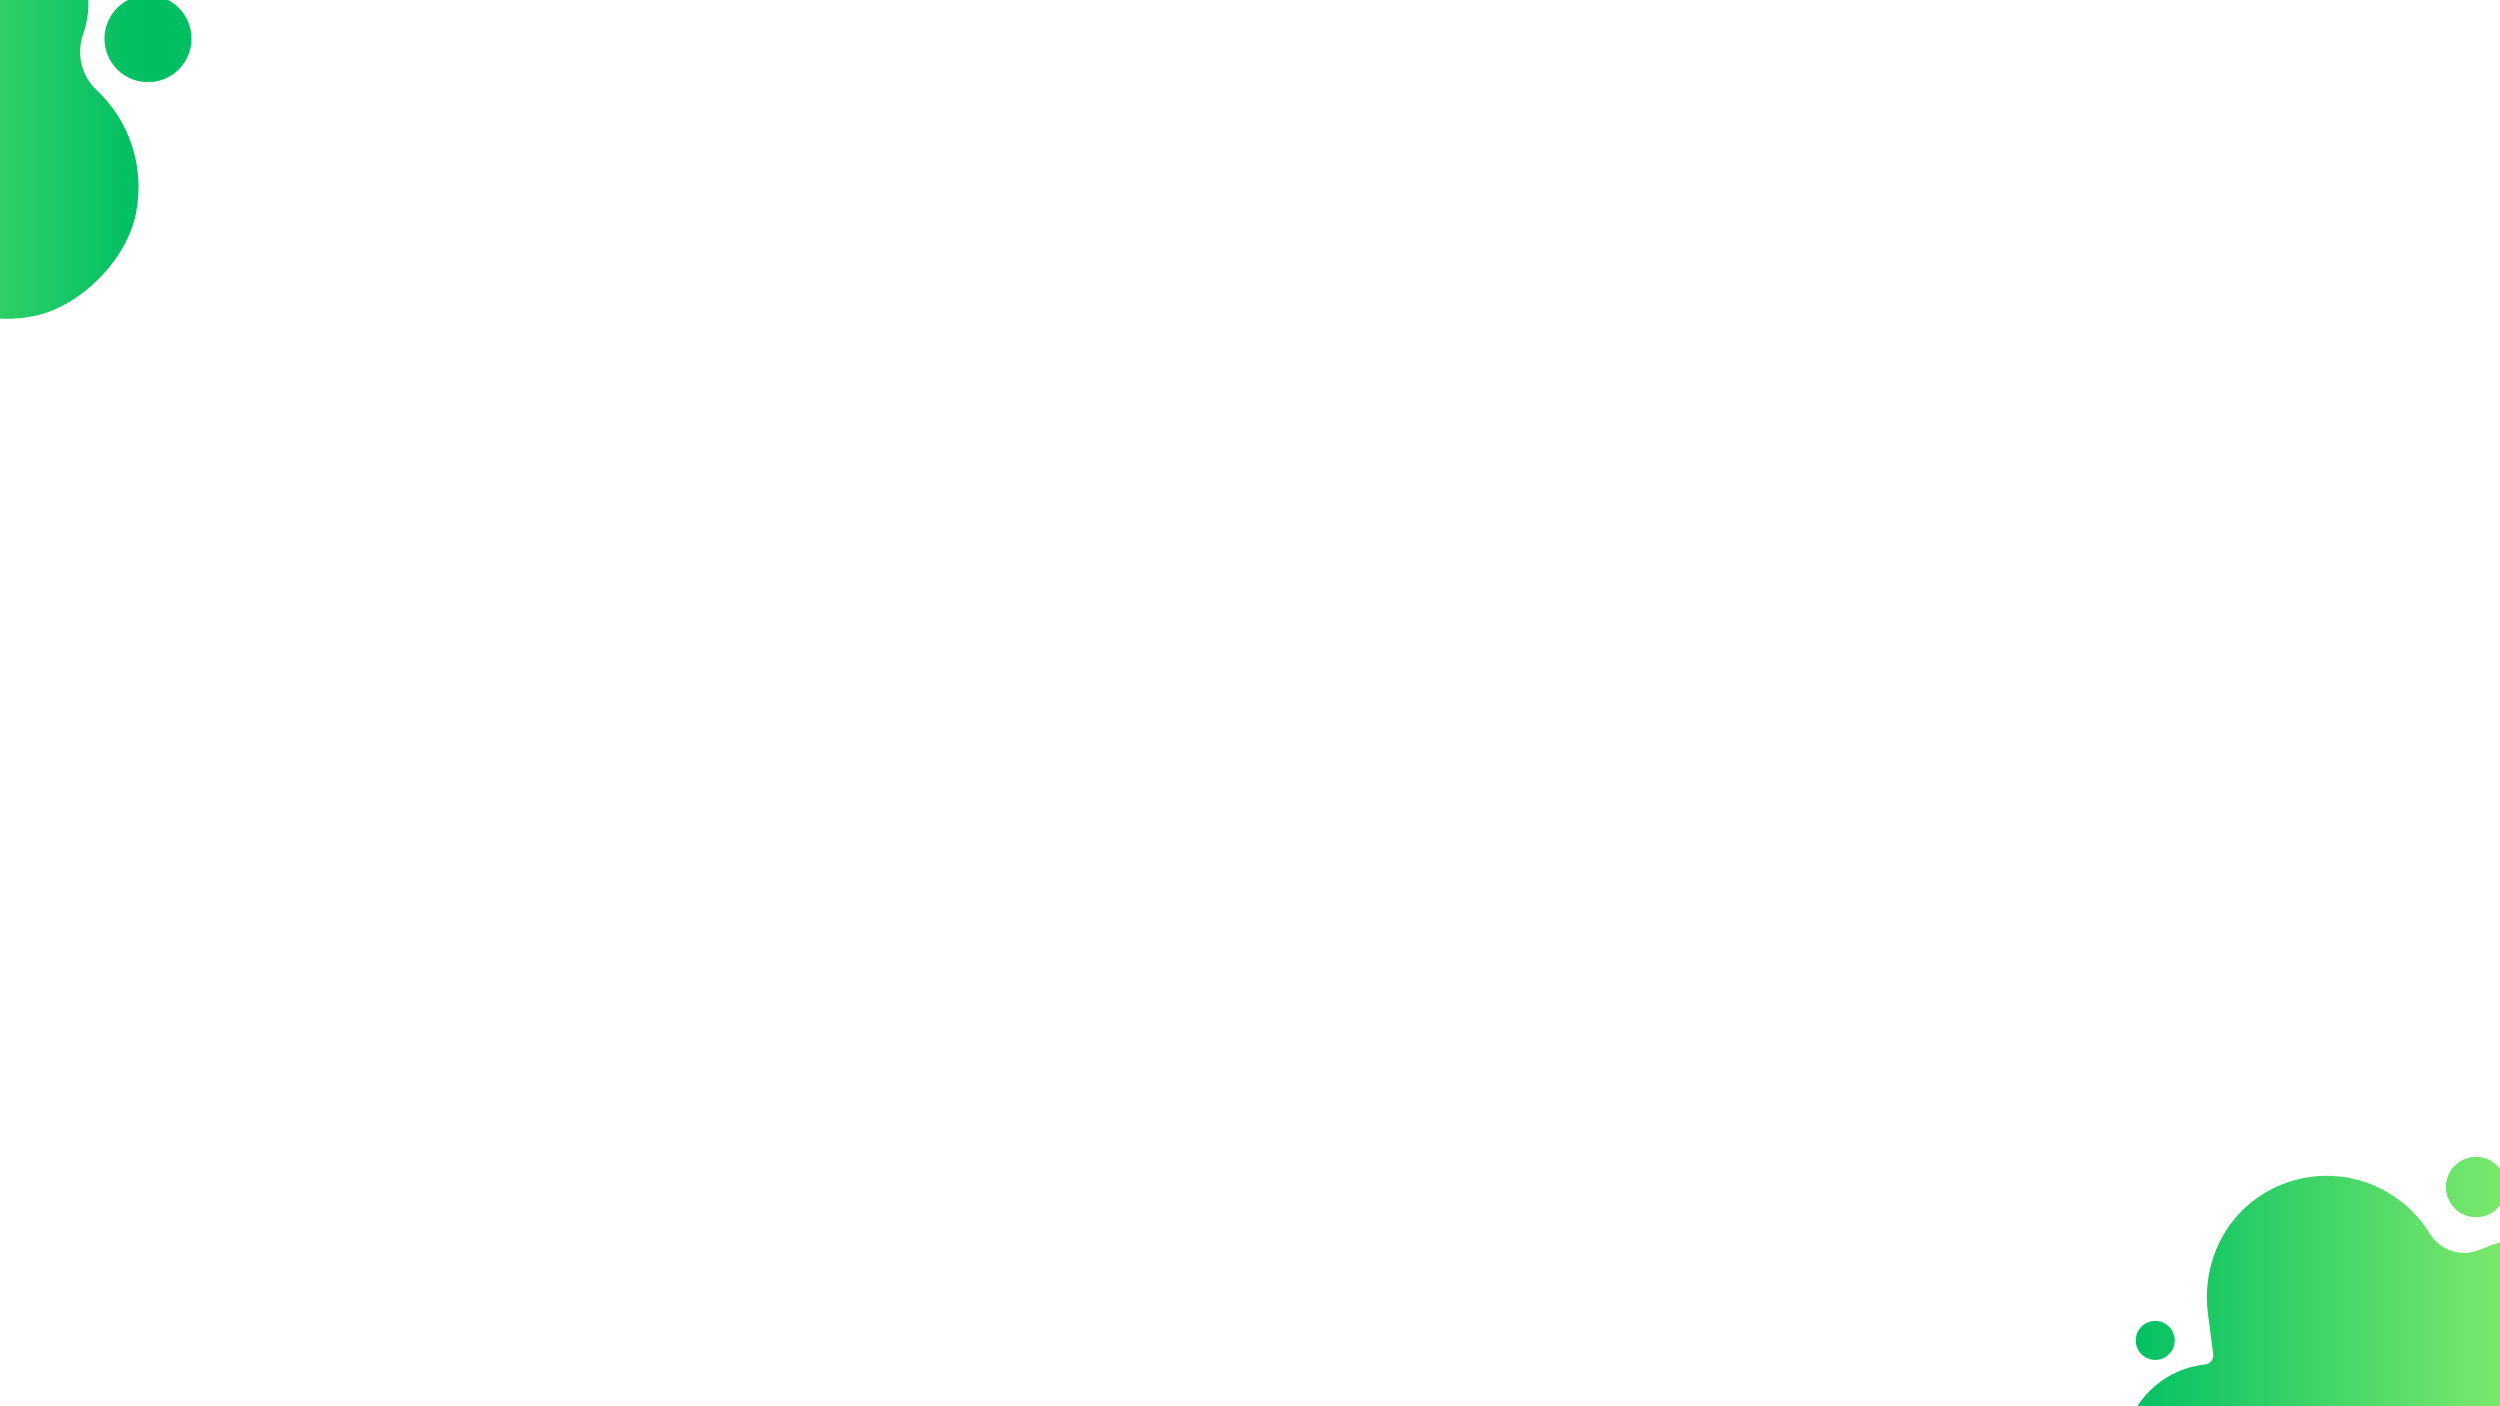 <svg xmlns="http://www.w3.org/2000/svg" xmlns:xlink="http://www.w3.org/1999/xlink" width="1920" zoomAndPan="magnify" viewBox="0 0 1440 810" height="1080" preserveAspectRatio="xMidYMid meet" version="1.0"><defs><clipPath id="ccec064b8f"><path d="M 1222.809 677 L 1440 677 L 1440 810 L 1222.809 810 Z M 1222.809 677 " clip-rule="nonzero"/></clipPath><clipPath id="d771bf707b"><path d="M 1470.066 711.738 C 1455.297 711.277 1441.297 714.203 1428.68 719.742 C 1418.062 724.359 1405.598 720.512 1399.598 710.508 C 1387.289 690.648 1365.285 677.258 1340.207 677.258 C 1323.898 677.258 1308.82 682.953 1296.973 692.344 C 1277.891 707.582 1268.66 732.059 1271.738 756.379 L 1274.816 780.086 C 1275.121 783.008 1273.121 785.625 1270.199 785.934 C 1243.582 788.703 1222.809 811.023 1222.809 838.422 C 1222.809 861.82 1238.195 881.832 1259.273 888.605 C 1261.43 889.223 1263.121 891.066 1263.582 893.223 C 1271.277 924.934 1299.742 948.332 1333.746 948.332 C 1359.594 948.332 1382.211 934.785 1394.984 914.312 C 1403.906 899.996 1421.141 893.223 1437.141 898.457 C 1446.371 901.535 1456.375 903.074 1466.684 903.074 C 1518.996 903.074 1561.465 861.051 1562.23 809.023 C 1563.309 756.996 1521.922 713.434 1470.066 711.738 Z M 1470.066 711.738 " clip-rule="nonzero"/></clipPath><linearGradient x1="0" gradientTransform="matrix(1.539, 0, 0, 1.539, 1222.809, 666.329)" y1="95.1" x2="141.158" gradientUnits="userSpaceOnUse" y2="95.1" id="ad06b3ccd5"><stop stop-opacity="1" stop-color="rgb(0%, 74.899%, 38.799%)" offset="0"/><stop stop-opacity="1" stop-color="rgb(0.188%, 74.962%, 38.814%)" offset="0.008"/><stop stop-opacity="1" stop-color="rgb(0.566%, 75.087%, 38.843%)" offset="0.016"/><stop stop-opacity="1" stop-color="rgb(0.945%, 75.212%, 38.872%)" offset="0.023"/><stop stop-opacity="1" stop-color="rgb(1.323%, 75.337%, 38.902%)" offset="0.031"/><stop stop-opacity="1" stop-color="rgb(1.701%, 75.464%, 38.931%)" offset="0.039"/><stop stop-opacity="1" stop-color="rgb(2.078%, 75.589%, 38.96%)" offset="0.047"/><stop stop-opacity="1" stop-color="rgb(2.457%, 75.714%, 38.991%)" offset="0.055"/><stop stop-opacity="1" stop-color="rgb(2.835%, 75.839%, 39.02%)" offset="0.062"/><stop stop-opacity="1" stop-color="rgb(3.214%, 75.964%, 39.049%)" offset="0.07"/><stop stop-opacity="1" stop-color="rgb(3.592%, 76.089%, 39.079%)" offset="0.078"/><stop stop-opacity="1" stop-color="rgb(3.969%, 76.216%, 39.108%)" offset="0.086"/><stop stop-opacity="1" stop-color="rgb(4.347%, 76.341%, 39.137%)" offset="0.094"/><stop stop-opacity="1" stop-color="rgb(4.726%, 76.466%, 39.168%)" offset="0.102"/><stop stop-opacity="1" stop-color="rgb(5.104%, 76.591%, 39.197%)" offset="0.109"/><stop stop-opacity="1" stop-color="rgb(5.482%, 76.717%, 39.226%)" offset="0.117"/><stop stop-opacity="1" stop-color="rgb(5.861%, 76.843%, 39.256%)" offset="0.125"/><stop stop-opacity="1" stop-color="rgb(6.238%, 76.968%, 39.285%)" offset="0.133"/><stop stop-opacity="1" stop-color="rgb(6.616%, 77.094%, 39.314%)" offset="0.141"/><stop stop-opacity="1" stop-color="rgb(6.995%, 77.219%, 39.343%)" offset="0.148"/><stop stop-opacity="1" stop-color="rgb(7.373%, 77.344%, 39.374%)" offset="0.156"/><stop stop-opacity="1" stop-color="rgb(7.751%, 77.469%, 39.403%)" offset="0.164"/><stop stop-opacity="1" stop-color="rgb(8.128%, 77.596%, 39.432%)" offset="0.172"/><stop stop-opacity="1" stop-color="rgb(8.507%, 77.721%, 39.462%)" offset="0.18"/><stop stop-opacity="1" stop-color="rgb(8.885%, 77.846%, 39.491%)" offset="0.188"/><stop stop-opacity="1" stop-color="rgb(9.264%, 77.971%, 39.52%)" offset="0.195"/><stop stop-opacity="1" stop-color="rgb(9.642%, 78.096%, 39.551%)" offset="0.203"/><stop stop-opacity="1" stop-color="rgb(10.02%, 78.221%, 39.58%)" offset="0.211"/><stop stop-opacity="1" stop-color="rgb(10.397%, 78.348%, 39.609%)" offset="0.219"/><stop stop-opacity="1" stop-color="rgb(10.776%, 78.473%, 39.639%)" offset="0.227"/><stop stop-opacity="1" stop-color="rgb(11.154%, 78.598%, 39.668%)" offset="0.234"/><stop stop-opacity="1" stop-color="rgb(11.533%, 78.723%, 39.697%)" offset="0.242"/><stop stop-opacity="1" stop-color="rgb(11.911%, 78.848%, 39.728%)" offset="0.25"/><stop stop-opacity="1" stop-color="rgb(12.288%, 78.973%, 39.757%)" offset="0.258"/><stop stop-opacity="1" stop-color="rgb(12.666%, 79.1%, 39.786%)" offset="0.266"/><stop stop-opacity="1" stop-color="rgb(13.045%, 79.225%, 39.815%)" offset="0.273"/><stop stop-opacity="1" stop-color="rgb(13.423%, 79.35%, 39.845%)" offset="0.281"/><stop stop-opacity="1" stop-color="rgb(13.802%, 79.475%, 39.874%)" offset="0.289"/><stop stop-opacity="1" stop-color="rgb(14.18%, 79.601%, 39.903%)" offset="0.297"/><stop stop-opacity="1" stop-color="rgb(14.557%, 79.726%, 39.934%)" offset="0.305"/><stop stop-opacity="1" stop-color="rgb(14.935%, 79.852%, 39.963%)" offset="0.312"/><stop stop-opacity="1" stop-color="rgb(15.314%, 79.977%, 39.992%)" offset="0.32"/><stop stop-opacity="1" stop-color="rgb(15.692%, 80.103%, 40.022%)" offset="0.328"/><stop stop-opacity="1" stop-color="rgb(16.071%, 80.228%, 40.051%)" offset="0.336"/><stop stop-opacity="1" stop-color="rgb(16.447%, 80.353%, 40.08%)" offset="0.344"/><stop stop-opacity="1" stop-color="rgb(16.826%, 80.478%, 40.111%)" offset="0.352"/><stop stop-opacity="1" stop-color="rgb(17.204%, 80.605%, 40.14%)" offset="0.359"/><stop stop-opacity="1" stop-color="rgb(17.583%, 80.73%, 40.169%)" offset="0.367"/><stop stop-opacity="1" stop-color="rgb(17.961%, 80.855%, 40.199%)" offset="0.375"/><stop stop-opacity="1" stop-color="rgb(18.34%, 80.98%, 40.228%)" offset="0.383"/><stop stop-opacity="1" stop-color="rgb(18.716%, 81.105%, 40.257%)" offset="0.391"/><stop stop-opacity="1" stop-color="rgb(19.095%, 81.23%, 40.288%)" offset="0.398"/><stop stop-opacity="1" stop-color="rgb(19.473%, 81.357%, 40.317%)" offset="0.406"/><stop stop-opacity="1" stop-color="rgb(19.852%, 81.482%, 40.346%)" offset="0.414"/><stop stop-opacity="1" stop-color="rgb(20.23%, 81.607%, 40.375%)" offset="0.422"/><stop stop-opacity="1" stop-color="rgb(20.607%, 81.732%, 40.405%)" offset="0.43"/><stop stop-opacity="1" stop-color="rgb(20.985%, 81.857%, 40.434%)" offset="0.438"/><stop stop-opacity="1" stop-color="rgb(21.364%, 81.982%, 40.463%)" offset="0.445"/><stop stop-opacity="1" stop-color="rgb(21.742%, 82.109%, 40.494%)" offset="0.453"/><stop stop-opacity="1" stop-color="rgb(22.121%, 82.234%, 40.523%)" offset="0.461"/><stop stop-opacity="1" stop-color="rgb(22.499%, 82.359%, 40.552%)" offset="0.469"/><stop stop-opacity="1" stop-color="rgb(22.876%, 82.484%, 40.582%)" offset="0.477"/><stop stop-opacity="1" stop-color="rgb(23.254%, 82.61%, 40.611%)" offset="0.484"/><stop stop-opacity="1" stop-color="rgb(23.633%, 82.735%, 40.64%)" offset="0.492"/><stop stop-opacity="1" stop-color="rgb(24.011%, 82.861%, 40.671%)" offset="0.5"/><stop stop-opacity="1" stop-color="rgb(24.39%, 82.986%, 40.7%)" offset="0.508"/><stop stop-opacity="1" stop-color="rgb(24.767%, 83.112%, 40.729%)" offset="0.516"/><stop stop-opacity="1" stop-color="rgb(25.145%, 83.237%, 40.759%)" offset="0.523"/><stop stop-opacity="1" stop-color="rgb(25.523%, 83.362%, 40.788%)" offset="0.531"/><stop stop-opacity="1" stop-color="rgb(25.902%, 83.487%, 40.817%)" offset="0.539"/><stop stop-opacity="1" stop-color="rgb(26.28%, 83.614%, 40.846%)" offset="0.547"/><stop stop-opacity="1" stop-color="rgb(26.659%, 83.739%, 40.877%)" offset="0.555"/><stop stop-opacity="1" stop-color="rgb(27.036%, 83.864%, 40.906%)" offset="0.562"/><stop stop-opacity="1" stop-color="rgb(27.414%, 83.989%, 40.935%)" offset="0.57"/><stop stop-opacity="1" stop-color="rgb(27.792%, 84.114%, 40.965%)" offset="0.578"/><stop stop-opacity="1" stop-color="rgb(28.171%, 84.239%, 40.994%)" offset="0.586"/><stop stop-opacity="1" stop-color="rgb(28.549%, 84.366%, 41.023%)" offset="0.594"/><stop stop-opacity="1" stop-color="rgb(28.926%, 84.491%, 41.054%)" offset="0.602"/><stop stop-opacity="1" stop-color="rgb(29.305%, 84.616%, 41.083%)" offset="0.609"/><stop stop-opacity="1" stop-color="rgb(29.683%, 84.741%, 41.112%)" offset="0.617"/><stop stop-opacity="1" stop-color="rgb(30.061%, 84.866%, 41.142%)" offset="0.625"/><stop stop-opacity="1" stop-color="rgb(30.44%, 84.991%, 41.171%)" offset="0.633"/><stop stop-opacity="1" stop-color="rgb(30.817%, 85.118%, 41.2%)" offset="0.641"/><stop stop-opacity="1" stop-color="rgb(31.195%, 85.243%, 41.231%)" offset="0.648"/><stop stop-opacity="1" stop-color="rgb(31.573%, 85.368%, 41.26%)" offset="0.656"/><stop stop-opacity="1" stop-color="rgb(31.952%, 85.493%, 41.289%)" offset="0.664"/><stop stop-opacity="1" stop-color="rgb(32.33%, 85.619%, 41.319%)" offset="0.672"/><stop stop-opacity="1" stop-color="rgb(32.709%, 85.745%, 41.348%)" offset="0.68"/><stop stop-opacity="1" stop-color="rgb(33.086%, 85.87%, 41.377%)" offset="0.688"/><stop stop-opacity="1" stop-color="rgb(33.464%, 85.995%, 41.406%)" offset="0.695"/><stop stop-opacity="1" stop-color="rgb(33.842%, 86.121%, 41.437%)" offset="0.703"/><stop stop-opacity="1" stop-color="rgb(34.221%, 86.246%, 41.466%)" offset="0.711"/><stop stop-opacity="1" stop-color="rgb(34.599%, 86.371%, 41.495%)" offset="0.719"/><stop stop-opacity="1" stop-color="rgb(34.976%, 86.497%, 41.525%)" offset="0.727"/><stop stop-opacity="1" stop-color="rgb(35.355%, 86.623%, 41.554%)" offset="0.734"/><stop stop-opacity="1" stop-color="rgb(35.733%, 86.748%, 41.583%)" offset="0.742"/><stop stop-opacity="1" stop-color="rgb(36.111%, 86.873%, 41.614%)" offset="0.75"/><stop stop-opacity="1" stop-color="rgb(36.49%, 86.998%, 41.643%)" offset="0.758"/><stop stop-opacity="1" stop-color="rgb(36.868%, 87.123%, 41.672%)" offset="0.766"/><stop stop-opacity="1" stop-color="rgb(37.245%, 87.25%, 41.702%)" offset="0.773"/><stop stop-opacity="1" stop-color="rgb(37.624%, 87.375%, 41.731%)" offset="0.781"/><stop stop-opacity="1" stop-color="rgb(38.002%, 87.5%, 41.76%)" offset="0.789"/><stop stop-opacity="1" stop-color="rgb(38.38%, 87.625%, 41.791%)" offset="0.797"/><stop stop-opacity="1" stop-color="rgb(38.759%, 87.75%, 41.82%)" offset="0.805"/><stop stop-opacity="1" stop-color="rgb(39.136%, 87.875%, 41.849%)" offset="0.812"/><stop stop-opacity="1" stop-color="rgb(39.514%, 88.002%, 41.879%)" offset="0.82"/><stop stop-opacity="1" stop-color="rgb(39.893%, 88.127%, 41.908%)" offset="0.828"/><stop stop-opacity="1" stop-color="rgb(40.271%, 88.252%, 41.937%)" offset="0.836"/><stop stop-opacity="1" stop-color="rgb(40.649%, 88.377%, 41.966%)" offset="0.844"/><stop stop-opacity="1" stop-color="rgb(41.028%, 88.503%, 41.997%)" offset="0.852"/><stop stop-opacity="1" stop-color="rgb(41.405%, 88.628%, 42.026%)" offset="0.859"/><stop stop-opacity="1" stop-color="rgb(41.783%, 88.754%, 42.055%)" offset="0.867"/><stop stop-opacity="1" stop-color="rgb(42.162%, 88.879%, 42.085%)" offset="0.875"/><stop stop-opacity="1" stop-color="rgb(42.54%, 89.005%, 42.114%)" offset="0.883"/><stop stop-opacity="1" stop-color="rgb(42.918%, 89.13%, 42.143%)" offset="0.891"/><stop stop-opacity="1" stop-color="rgb(43.295%, 89.255%, 42.174%)" offset="0.898"/><stop stop-opacity="1" stop-color="rgb(43.674%, 89.38%, 42.203%)" offset="0.906"/><stop stop-opacity="1" stop-color="rgb(44.052%, 89.507%, 42.232%)" offset="0.914"/><stop stop-opacity="1" stop-color="rgb(44.431%, 89.632%, 42.262%)" offset="0.922"/><stop stop-opacity="1" stop-color="rgb(44.809%, 89.757%, 42.291%)" offset="0.93"/><stop stop-opacity="1" stop-color="rgb(45.187%, 89.882%, 42.32%)" offset="0.938"/><stop stop-opacity="1" stop-color="rgb(45.564%, 90.007%, 42.351%)" offset="0.945"/><stop stop-opacity="1" stop-color="rgb(45.943%, 90.132%, 42.38%)" offset="0.953"/><stop stop-opacity="1" stop-color="rgb(46.321%, 90.259%, 42.409%)" offset="0.961"/><stop stop-opacity="1" stop-color="rgb(46.7%, 90.384%, 42.438%)" offset="0.969"/><stop stop-opacity="1" stop-color="rgb(47.078%, 90.509%, 42.468%)" offset="0.977"/><stop stop-opacity="1" stop-color="rgb(47.455%, 90.634%, 42.497%)" offset="0.984"/><stop stop-opacity="1" stop-color="rgb(47.833%, 90.759%, 42.526%)" offset="0.992"/><stop stop-opacity="1" stop-color="rgb(48.212%, 90.884%, 42.557%)" offset="1"/></linearGradient><clipPath id="8be3cf9be9"><path d="M 1408 666.176 L 1440 666.176 L 1440 702 L 1408 702 Z M 1408 666.176 " clip-rule="nonzero"/></clipPath><clipPath id="2c6671e0ed"><path d="M 1443.602 683.723 C 1443.602 684.293 1443.574 684.863 1443.52 685.43 C 1443.465 685.996 1443.379 686.559 1443.27 687.117 C 1443.16 687.676 1443.02 688.227 1442.855 688.773 C 1442.691 689.316 1442.496 689.855 1442.281 690.379 C 1442.062 690.906 1441.82 691.422 1441.551 691.922 C 1441.281 692.426 1440.988 692.914 1440.672 693.387 C 1440.355 693.859 1440.02 694.316 1439.656 694.758 C 1439.297 695.199 1438.914 695.621 1438.512 696.023 C 1438.109 696.426 1437.688 696.809 1437.246 697.168 C 1436.809 697.531 1436.352 697.871 1435.875 698.188 C 1435.402 698.504 1434.914 698.797 1434.414 699.062 C 1433.91 699.332 1433.398 699.574 1432.871 699.793 C 1432.344 700.012 1431.809 700.203 1431.266 700.367 C 1430.719 700.535 1430.168 700.672 1429.609 700.785 C 1429.051 700.895 1428.488 700.977 1427.922 701.035 C 1427.355 701.09 1426.785 701.117 1426.219 701.117 C 1425.648 701.117 1425.078 701.09 1424.512 701.035 C 1423.945 700.977 1423.383 700.895 1422.824 700.785 C 1422.266 700.672 1421.715 700.535 1421.168 700.367 C 1420.625 700.203 1420.09 700.012 1419.562 699.793 C 1419.039 699.574 1418.523 699.332 1418.02 699.062 C 1417.52 698.797 1417.031 698.504 1416.559 698.188 C 1416.082 697.871 1415.629 697.531 1415.188 697.168 C 1414.746 696.809 1414.324 696.426 1413.922 696.023 C 1413.52 695.621 1413.137 695.199 1412.777 694.758 C 1412.414 694.316 1412.078 693.859 1411.762 693.387 C 1411.445 692.914 1411.152 692.426 1410.883 691.922 C 1410.613 691.422 1410.371 690.906 1410.152 690.379 C 1409.938 689.855 1409.746 689.316 1409.578 688.773 C 1409.414 688.227 1409.277 687.676 1409.164 687.117 C 1409.055 686.559 1408.969 685.996 1408.914 685.43 C 1408.859 684.863 1408.832 684.293 1408.832 683.723 C 1408.832 683.152 1408.859 682.586 1408.914 682.02 C 1408.969 681.453 1409.055 680.891 1409.164 680.328 C 1409.277 679.77 1409.414 679.219 1409.578 678.676 C 1409.746 678.129 1409.938 677.594 1410.152 677.066 C 1410.371 676.539 1410.613 676.027 1410.883 675.523 C 1411.152 675.023 1411.445 674.535 1411.762 674.059 C 1412.078 673.586 1412.414 673.129 1412.777 672.688 C 1413.137 672.25 1413.52 671.828 1413.922 671.426 C 1414.324 671.02 1414.746 670.641 1415.188 670.277 C 1415.629 669.918 1416.082 669.578 1416.559 669.262 C 1417.031 668.945 1417.52 668.652 1418.02 668.383 C 1418.523 668.113 1419.039 667.871 1419.562 667.652 C 1420.09 667.434 1420.625 667.242 1421.168 667.078 C 1421.715 666.914 1422.266 666.773 1422.824 666.664 C 1423.383 666.551 1423.945 666.469 1424.512 666.414 C 1425.078 666.355 1425.648 666.328 1426.219 666.328 C 1426.785 666.328 1427.355 666.355 1427.922 666.414 C 1428.488 666.469 1429.051 666.551 1429.609 666.664 C 1430.168 666.773 1430.719 666.914 1431.266 667.078 C 1431.809 667.242 1432.344 667.434 1432.871 667.652 C 1433.398 667.871 1433.91 668.113 1434.414 668.383 C 1434.914 668.652 1435.402 668.945 1435.875 669.262 C 1436.352 669.578 1436.809 669.918 1437.246 670.277 C 1437.688 670.641 1438.109 671.02 1438.512 671.426 C 1438.914 671.828 1439.297 672.25 1439.656 672.688 C 1440.02 673.129 1440.355 673.586 1440.672 674.059 C 1440.988 674.535 1441.281 675.023 1441.551 675.523 C 1441.82 676.027 1442.062 676.539 1442.281 677.066 C 1442.496 677.594 1442.691 678.129 1442.855 678.676 C 1443.02 679.219 1443.16 679.77 1443.27 680.328 C 1443.379 680.891 1443.465 681.453 1443.52 682.02 C 1443.574 682.586 1443.602 683.152 1443.602 683.723 Z M 1443.602 683.723 " clip-rule="nonzero"/></clipPath><linearGradient x1="120.9" gradientTransform="matrix(1.539, 0, 0, 1.539, 1222.809, 666.329)" y1="95.1" x2="141.158" gradientUnits="userSpaceOnUse" y2="95.1" id="ea36cd61a7"><stop stop-opacity="1" stop-color="rgb(41.455%, 88.644%, 42.03%)" offset="0"/><stop stop-opacity="1" stop-color="rgb(41.563%, 88.68%, 42.038%)" offset="0.031"/><stop stop-opacity="1" stop-color="rgb(41.78%, 88.753%, 42.055%)" offset="0.062"/><stop stop-opacity="1" stop-color="rgb(41.997%, 88.824%, 42.072%)" offset="0.094"/><stop stop-opacity="1" stop-color="rgb(42.215%, 88.896%, 42.088%)" offset="0.125"/><stop stop-opacity="1" stop-color="rgb(42.432%, 88.968%, 42.105%)" offset="0.156"/><stop stop-opacity="1" stop-color="rgb(42.648%, 89.04%, 42.122%)" offset="0.188"/><stop stop-opacity="1" stop-color="rgb(42.865%, 89.111%, 42.14%)" offset="0.219"/><stop stop-opacity="1" stop-color="rgb(43.083%, 89.185%, 42.157%)" offset="0.25"/><stop stop-opacity="1" stop-color="rgb(43.3%, 89.256%, 42.174%)" offset="0.281"/><stop stop-opacity="1" stop-color="rgb(43.517%, 89.328%, 42.191%)" offset="0.312"/><stop stop-opacity="1" stop-color="rgb(43.733%, 89.4%, 42.207%)" offset="0.344"/><stop stop-opacity="1" stop-color="rgb(43.951%, 89.471%, 42.224%)" offset="0.375"/><stop stop-opacity="1" stop-color="rgb(44.168%, 89.543%, 42.241%)" offset="0.406"/><stop stop-opacity="1" stop-color="rgb(44.385%, 89.616%, 42.258%)" offset="0.438"/><stop stop-opacity="1" stop-color="rgb(44.601%, 89.688%, 42.274%)" offset="0.469"/><stop stop-opacity="1" stop-color="rgb(44.82%, 89.76%, 42.291%)" offset="0.5"/><stop stop-opacity="1" stop-color="rgb(45.036%, 89.832%, 42.308%)" offset="0.531"/><stop stop-opacity="1" stop-color="rgb(45.253%, 89.903%, 42.326%)" offset="0.562"/><stop stop-opacity="1" stop-color="rgb(45.47%, 89.975%, 42.343%)" offset="0.594"/><stop stop-opacity="1" stop-color="rgb(45.688%, 90.048%, 42.36%)" offset="0.625"/><stop stop-opacity="1" stop-color="rgb(45.905%, 90.12%, 42.377%)" offset="0.656"/><stop stop-opacity="1" stop-color="rgb(46.121%, 90.192%, 42.393%)" offset="0.688"/><stop stop-opacity="1" stop-color="rgb(46.338%, 90.263%, 42.41%)" offset="0.719"/><stop stop-opacity="1" stop-color="rgb(46.556%, 90.335%, 42.427%)" offset="0.75"/><stop stop-opacity="1" stop-color="rgb(46.773%, 90.407%, 42.444%)" offset="0.781"/><stop stop-opacity="1" stop-color="rgb(46.989%, 90.48%, 42.461%)" offset="0.812"/><stop stop-opacity="1" stop-color="rgb(47.208%, 90.552%, 42.477%)" offset="0.844"/><stop stop-opacity="1" stop-color="rgb(47.424%, 90.623%, 42.494%)" offset="0.875"/><stop stop-opacity="1" stop-color="rgb(47.641%, 90.695%, 42.511%)" offset="0.906"/><stop stop-opacity="1" stop-color="rgb(47.858%, 90.767%, 42.529%)" offset="0.938"/><stop stop-opacity="1" stop-color="rgb(48.076%, 90.839%, 42.546%)" offset="0.969"/><stop stop-opacity="1" stop-color="rgb(48.293%, 90.912%, 42.563%)" offset="1"/></linearGradient><clipPath id="3e84ab312c"><path d="M 1230 760 L 1253 760 L 1253 784 L 1230 784 Z M 1230 760 " clip-rule="nonzero"/></clipPath><clipPath id="00f98ac1ed"><path d="M 1252.66 772.078 C 1252.66 772.816 1252.586 773.547 1252.441 774.273 C 1252.301 774.996 1252.086 775.699 1251.805 776.379 C 1251.523 777.062 1251.176 777.711 1250.766 778.324 C 1250.355 778.938 1249.891 779.504 1249.367 780.023 C 1248.848 780.547 1248.281 781.012 1247.668 781.422 C 1247.055 781.832 1246.406 782.18 1245.727 782.461 C 1245.043 782.742 1244.34 782.957 1243.617 783.102 C 1242.895 783.246 1242.164 783.316 1241.426 783.316 C 1240.688 783.316 1239.957 783.246 1239.234 783.102 C 1238.512 782.957 1237.809 782.742 1237.129 782.461 C 1236.445 782.18 1235.801 781.832 1235.188 781.422 C 1234.574 781.012 1234.008 780.547 1233.484 780.023 C 1232.965 779.504 1232.496 778.938 1232.086 778.324 C 1231.68 777.711 1231.332 777.062 1231.051 776.379 C 1230.766 775.699 1230.555 774.996 1230.41 774.273 C 1230.266 773.547 1230.195 772.816 1230.195 772.078 C 1230.195 771.344 1230.266 770.609 1230.41 769.887 C 1230.555 769.164 1230.766 768.461 1231.051 767.781 C 1231.332 767.098 1231.68 766.449 1232.086 765.836 C 1232.496 765.223 1232.965 764.656 1233.484 764.133 C 1234.008 763.613 1234.574 763.145 1235.188 762.738 C 1235.801 762.328 1236.445 761.98 1237.129 761.699 C 1237.809 761.414 1238.512 761.203 1239.234 761.059 C 1239.957 760.914 1240.688 760.844 1241.426 760.844 C 1242.164 760.844 1242.895 760.914 1243.617 761.059 C 1244.34 761.203 1245.043 761.414 1245.727 761.699 C 1246.406 761.98 1247.055 762.328 1247.668 762.738 C 1248.281 763.145 1248.848 763.613 1249.367 764.133 C 1249.891 764.656 1250.355 765.223 1250.766 765.836 C 1251.176 766.449 1251.523 767.098 1251.805 767.781 C 1252.086 768.461 1252.301 769.164 1252.441 769.887 C 1252.586 770.609 1252.66 771.344 1252.66 772.078 Z M 1252.66 772.078 " clip-rule="nonzero"/></clipPath><linearGradient x1="4.8" gradientTransform="matrix(1.539, 0, 0, 1.539, 1222.809, 666.329)" y1="95.1" x2="19.4" gradientUnits="userSpaceOnUse" y2="95.1" id="350d2615c3"><stop stop-opacity="1" stop-color="rgb(1.645%, 75.446%, 38.928%)" offset="0"/><stop stop-opacity="1" stop-color="rgb(1.801%, 75.497%, 38.94%)" offset="0.062"/><stop stop-opacity="1" stop-color="rgb(2.113%, 75.601%, 38.965%)" offset="0.125"/><stop stop-opacity="1" stop-color="rgb(2.426%, 75.705%, 38.988%)" offset="0.188"/><stop stop-opacity="1" stop-color="rgb(2.739%, 75.809%, 39.012%)" offset="0.25"/><stop stop-opacity="1" stop-color="rgb(3.052%, 75.912%, 39.037%)" offset="0.312"/><stop stop-opacity="1" stop-color="rgb(3.365%, 76.016%, 39.061%)" offset="0.375"/><stop stop-opacity="1" stop-color="rgb(3.679%, 76.12%, 39.085%)" offset="0.438"/><stop stop-opacity="1" stop-color="rgb(3.992%, 76.224%, 39.11%)" offset="0.5"/><stop stop-opacity="1" stop-color="rgb(4.305%, 76.328%, 39.134%)" offset="0.562"/><stop stop-opacity="1" stop-color="rgb(4.617%, 76.431%, 39.159%)" offset="0.625"/><stop stop-opacity="1" stop-color="rgb(4.93%, 76.535%, 39.183%)" offset="0.688"/><stop stop-opacity="1" stop-color="rgb(5.243%, 76.637%, 39.207%)" offset="0.75"/><stop stop-opacity="1" stop-color="rgb(5.556%, 76.741%, 39.232%)" offset="0.812"/><stop stop-opacity="1" stop-color="rgb(5.869%, 76.845%, 39.256%)" offset="0.875"/><stop stop-opacity="1" stop-color="rgb(6.181%, 76.949%, 39.281%)" offset="0.938"/><stop stop-opacity="1" stop-color="rgb(6.494%, 77.052%, 39.305%)" offset="1"/></linearGradient><clipPath id="9a51686156"><path d="M 0 0 L 80 0 L 80 184 L 0 184 Z M 0 0 " clip-rule="nonzero"/></clipPath><clipPath id="e71a581da1"><path d="M 47.793 20.059 C 49.984 13.945 51.082 7.199 50.926 0.297 C 50.613 -30.129 26.012 -55.383 -4.23 -56.637 C -22.09 -57.422 -38.387 -49.891 -49.512 -37.816 C -59.695 -26.68 -76.617 -24.953 -89.309 -32.953 C -106.391 -43.773 -126.758 -49.578 -148.695 -48.637 C -200.715 -46.129 -242.863 -3.938 -245.371 48.137 C -248.191 106.637 -201.496 154.945 -143.68 154.945 C -126.914 154.945 -110.934 150.867 -96.988 143.652 C -83.199 136.438 -66.434 140.203 -57.188 152.75 C -40.582 175.336 -11.75 188.352 19.43 182.078 C 46.223 176.746 73.02 149.77 78.344 122.793 C 83.672 95.031 73.957 69.152 55.938 52.215 C 47.164 44.215 43.875 31.512 47.793 20.059 Z M -41.676 47.039 C -41.832 47.195 -41.832 47.195 -41.992 47.352 C -41.992 47.195 -41.992 47.039 -41.992 46.723 C -41.992 46.879 -41.832 47.039 -41.676 47.039 Z M -41.676 47.039 " clip-rule="nonzero"/></clipPath><linearGradient x1="156.699" gradientTransform="matrix(1.567, 0, 0, 1.568, -245.527, -87.534)" y1="96.307" x2="210.1" gradientUnits="userSpaceOnUse" y2="96.307" id="d7d3725d99"><stop stop-opacity="1" stop-color="rgb(18.46%, 81.021%, 40.237%)" offset="0"/><stop stop-opacity="1" stop-color="rgb(18.307%, 80.969%, 40.225%)" offset="0.016"/><stop stop-opacity="1" stop-color="rgb(18.002%, 80.869%, 40.202%)" offset="0.031"/><stop stop-opacity="1" stop-color="rgb(17.699%, 80.768%, 40.178%)" offset="0.047"/><stop stop-opacity="1" stop-color="rgb(17.393%, 80.667%, 40.155%)" offset="0.062"/><stop stop-opacity="1" stop-color="rgb(17.088%, 80.565%, 40.131%)" offset="0.078"/><stop stop-opacity="1" stop-color="rgb(16.783%, 80.464%, 40.108%)" offset="0.094"/><stop stop-opacity="1" stop-color="rgb(16.479%, 80.363%, 40.083%)" offset="0.109"/><stop stop-opacity="1" stop-color="rgb(16.174%, 80.263%, 40.059%)" offset="0.125"/><stop stop-opacity="1" stop-color="rgb(15.869%, 80.161%, 40.036%)" offset="0.141"/><stop stop-opacity="1" stop-color="rgb(15.564%, 80.06%, 40.012%)" offset="0.156"/><stop stop-opacity="1" stop-color="rgb(15.26%, 79.959%, 39.989%)" offset="0.172"/><stop stop-opacity="1" stop-color="rgb(14.955%, 79.858%, 39.964%)" offset="0.188"/><stop stop-opacity="1" stop-color="rgb(14.65%, 79.758%, 39.941%)" offset="0.203"/><stop stop-opacity="1" stop-color="rgb(14.346%, 79.655%, 39.917%)" offset="0.219"/><stop stop-opacity="1" stop-color="rgb(14.041%, 79.555%, 39.893%)" offset="0.234"/><stop stop-opacity="1" stop-color="rgb(13.736%, 79.454%, 39.87%)" offset="0.25"/><stop stop-opacity="1" stop-color="rgb(13.431%, 79.353%, 39.845%)" offset="0.266"/><stop stop-opacity="1" stop-color="rgb(13.127%, 79.251%, 39.822%)" offset="0.281"/><stop stop-opacity="1" stop-color="rgb(12.822%, 79.15%, 39.798%)" offset="0.297"/><stop stop-opacity="1" stop-color="rgb(12.517%, 79.05%, 39.775%)" offset="0.312"/><stop stop-opacity="1" stop-color="rgb(12.212%, 78.949%, 39.751%)" offset="0.328"/><stop stop-opacity="1" stop-color="rgb(11.908%, 78.847%, 39.728%)" offset="0.344"/><stop stop-opacity="1" stop-color="rgb(11.603%, 78.746%, 39.703%)" offset="0.359"/><stop stop-opacity="1" stop-color="rgb(11.298%, 78.645%, 39.679%)" offset="0.375"/><stop stop-opacity="1" stop-color="rgb(10.992%, 78.545%, 39.656%)" offset="0.391"/><stop stop-opacity="1" stop-color="rgb(10.689%, 78.444%, 39.632%)" offset="0.406"/><stop stop-opacity="1" stop-color="rgb(10.384%, 78.342%, 39.609%)" offset="0.422"/><stop stop-opacity="1" stop-color="rgb(10.078%, 78.241%, 39.584%)" offset="0.438"/><stop stop-opacity="1" stop-color="rgb(9.773%, 78.14%, 39.561%)" offset="0.453"/><stop stop-opacity="1" stop-color="rgb(9.47%, 78.04%, 39.537%)" offset="0.469"/><stop stop-opacity="1" stop-color="rgb(9.164%, 77.937%, 39.513%)" offset="0.484"/><stop stop-opacity="1" stop-color="rgb(8.859%, 77.837%, 39.49%)" offset="0.5"/><stop stop-opacity="1" stop-color="rgb(8.554%, 77.736%, 39.465%)" offset="0.516"/><stop stop-opacity="1" stop-color="rgb(8.25%, 77.635%, 39.442%)" offset="0.531"/><stop stop-opacity="1" stop-color="rgb(7.945%, 77.534%, 39.418%)" offset="0.547"/><stop stop-opacity="1" stop-color="rgb(7.64%, 77.432%, 39.395%)" offset="0.562"/><stop stop-opacity="1" stop-color="rgb(7.335%, 77.332%, 39.371%)" offset="0.578"/><stop stop-opacity="1" stop-color="rgb(7.031%, 77.231%, 39.346%)" offset="0.594"/><stop stop-opacity="1" stop-color="rgb(6.726%, 77.13%, 39.323%)" offset="0.609"/><stop stop-opacity="1" stop-color="rgb(6.421%, 77.028%, 39.299%)" offset="0.625"/><stop stop-opacity="1" stop-color="rgb(6.116%, 76.927%, 39.276%)" offset="0.641"/><stop stop-opacity="1" stop-color="rgb(5.812%, 76.826%, 39.252%)" offset="0.656"/><stop stop-opacity="1" stop-color="rgb(5.507%, 76.726%, 39.229%)" offset="0.672"/><stop stop-opacity="1" stop-color="rgb(5.202%, 76.624%, 39.204%)" offset="0.688"/><stop stop-opacity="1" stop-color="rgb(4.897%, 76.523%, 39.18%)" offset="0.703"/><stop stop-opacity="1" stop-color="rgb(4.593%, 76.422%, 39.157%)" offset="0.719"/><stop stop-opacity="1" stop-color="rgb(4.288%, 76.321%, 39.133%)" offset="0.734"/><stop stop-opacity="1" stop-color="rgb(3.983%, 76.221%, 39.11%)" offset="0.75"/><stop stop-opacity="1" stop-color="rgb(3.677%, 76.118%, 39.085%)" offset="0.766"/><stop stop-opacity="1" stop-color="rgb(3.374%, 76.018%, 39.062%)" offset="0.781"/><stop stop-opacity="1" stop-color="rgb(3.069%, 75.917%, 39.038%)" offset="0.797"/><stop stop-opacity="1" stop-color="rgb(2.763%, 75.816%, 39.014%)" offset="0.812"/><stop stop-opacity="1" stop-color="rgb(2.458%, 75.714%, 38.991%)" offset="0.828"/><stop stop-opacity="1" stop-color="rgb(2.155%, 75.613%, 38.966%)" offset="0.844"/><stop stop-opacity="1" stop-color="rgb(1.849%, 75.513%, 38.943%)" offset="0.859"/><stop stop-opacity="1" stop-color="rgb(1.544%, 75.412%, 38.919%)" offset="0.875"/><stop stop-opacity="1" stop-color="rgb(1.239%, 75.31%, 38.896%)" offset="0.891"/><stop stop-opacity="1" stop-color="rgb(0.935%, 75.209%, 38.872%)" offset="0.906"/><stop stop-opacity="1" stop-color="rgb(0.63%, 75.108%, 38.847%)" offset="0.922"/><stop stop-opacity="1" stop-color="rgb(0.325%, 75.008%, 38.824%)" offset="0.938"/><stop stop-opacity="1" stop-color="rgb(0.087%, 74.928%, 38.805%)" offset="1"/></linearGradient><clipPath id="789bb144a7"><path d="M 60 0 L 110.309 0 L 110.309 48 L 60 48 Z M 60 0 " clip-rule="nonzero"/></clipPath><clipPath id="bc280de570"><path d="M 110.309 22.258 C 110.309 23.078 110.27 23.898 110.188 24.715 C 110.109 25.535 109.988 26.348 109.828 27.152 C 109.668 27.957 109.469 28.754 109.23 29.539 C 108.992 30.328 108.715 31.102 108.402 31.859 C 108.086 32.617 107.734 33.359 107.348 34.086 C 106.961 34.812 106.539 35.516 106.086 36.199 C 105.629 36.883 105.141 37.539 104.617 38.176 C 104.098 38.812 103.547 39.418 102.965 40 C 102.387 40.582 101.777 41.133 101.145 41.656 C 100.508 42.176 99.852 42.664 99.168 43.121 C 98.484 43.578 97.781 44 97.059 44.387 C 96.332 44.777 95.594 45.125 94.832 45.441 C 94.074 45.754 93.301 46.031 92.516 46.27 C 91.73 46.508 90.938 46.707 90.129 46.867 C 89.324 47.031 88.516 47.148 87.695 47.23 C 86.879 47.312 86.059 47.352 85.238 47.352 C 84.418 47.352 83.598 47.312 82.781 47.23 C 81.965 47.148 81.152 47.031 80.348 46.867 C 79.543 46.707 78.746 46.508 77.961 46.27 C 77.176 46.031 76.402 45.754 75.645 45.441 C 74.887 45.125 74.145 44.777 73.422 44.387 C 72.699 44 71.992 43.578 71.312 43.121 C 70.629 42.664 69.969 42.176 69.336 41.656 C 68.699 41.133 68.094 40.582 67.512 40 C 66.934 39.418 66.383 38.812 65.859 38.176 C 65.34 37.539 64.852 36.883 64.395 36.199 C 63.938 35.516 63.516 34.812 63.129 34.086 C 62.742 33.359 62.391 32.617 62.078 31.859 C 61.762 31.102 61.488 30.328 61.25 29.539 C 61.012 28.754 60.812 27.957 60.652 27.152 C 60.492 26.348 60.371 25.535 60.289 24.715 C 60.211 23.898 60.168 23.078 60.168 22.258 C 60.168 21.434 60.211 20.613 60.289 19.797 C 60.371 18.98 60.492 18.168 60.652 17.359 C 60.812 16.555 61.012 15.758 61.25 14.973 C 61.488 14.184 61.762 13.414 62.078 12.652 C 62.391 11.895 62.742 11.152 63.129 10.426 C 63.516 9.703 63.938 8.996 64.395 8.312 C 64.852 7.633 65.34 6.973 65.859 6.336 C 66.383 5.699 66.934 5.094 67.512 4.512 C 68.094 3.93 68.699 3.379 69.336 2.859 C 69.969 2.336 70.629 1.848 71.312 1.391 C 71.992 0.934 72.699 0.512 73.422 0.125 C 74.145 -0.262 74.887 -0.613 75.645 -0.93 C 76.402 -1.242 77.176 -1.52 77.961 -1.758 C 78.746 -1.996 79.543 -2.195 80.348 -2.355 C 81.152 -2.516 81.965 -2.637 82.781 -2.719 C 83.598 -2.797 84.418 -2.84 85.238 -2.84 C 86.059 -2.84 86.879 -2.797 87.695 -2.719 C 88.516 -2.637 89.324 -2.516 90.129 -2.355 C 90.938 -2.195 91.73 -1.996 92.516 -1.758 C 93.301 -1.52 94.074 -1.242 94.832 -0.93 C 95.594 -0.613 96.332 -0.262 97.059 0.125 C 97.781 0.512 98.484 0.934 99.168 1.391 C 99.852 1.848 100.508 2.336 101.145 2.859 C 101.777 3.379 102.387 3.93 102.965 4.512 C 103.547 5.094 104.098 5.699 104.617 6.336 C 105.141 6.973 105.629 7.633 106.086 8.312 C 106.539 8.996 106.961 9.703 107.348 10.426 C 107.734 11.152 108.086 11.895 108.402 12.652 C 108.715 13.414 108.992 14.184 109.23 14.973 C 109.469 15.758 109.668 16.555 109.828 17.359 C 109.988 18.168 110.109 18.98 110.188 19.797 C 110.27 20.613 110.309 21.434 110.309 22.258 Z M 110.309 22.258 " clip-rule="nonzero"/></clipPath><linearGradient x1="195.1" gradientTransform="matrix(1.567, 0, 0, 1.568, -245.527, -87.534)" y1="96.307" x2="227.1" gradientUnits="userSpaceOnUse" y2="96.307" id="c5025a26eb"><stop stop-opacity="1" stop-color="rgb(4.433%, 76.369%, 39.145%)" offset="0"/><stop stop-opacity="1" stop-color="rgb(4.25%, 76.308%, 39.13%)" offset="0.031"/><stop stop-opacity="1" stop-color="rgb(3.885%, 76.187%, 39.102%)" offset="0.062"/><stop stop-opacity="1" stop-color="rgb(3.52%, 76.067%, 39.073%)" offset="0.094"/><stop stop-opacity="1" stop-color="rgb(3.154%, 75.945%, 39.044%)" offset="0.125"/><stop stop-opacity="1" stop-color="rgb(2.789%, 75.824%, 39.017%)" offset="0.156"/><stop stop-opacity="1" stop-color="rgb(2.423%, 75.703%, 38.988%)" offset="0.188"/><stop stop-opacity="1" stop-color="rgb(2.058%, 75.581%, 38.959%)" offset="0.219"/><stop stop-opacity="1" stop-color="rgb(1.694%, 75.461%, 38.931%)" offset="0.25"/><stop stop-opacity="1" stop-color="rgb(1.328%, 75.339%, 38.902%)" offset="0.281"/><stop stop-opacity="1" stop-color="rgb(0.963%, 75.218%, 38.873%)" offset="0.312"/><stop stop-opacity="1" stop-color="rgb(0.597%, 75.098%, 38.846%)" offset="0.344"/><stop stop-opacity="1" stop-color="rgb(0.232%, 74.976%, 38.817%)" offset="0.375"/><stop stop-opacity="1" stop-color="rgb(0.024%, 74.907%, 38.8%)" offset="0.5"/><stop stop-opacity="1" stop-color="rgb(0%, 74.899%, 38.799%)" offset="1"/></linearGradient></defs><g clip-path="url(#ccec064b8f)"><g clip-path="url(#d771bf707b)"><path fill="url(#ad06b3ccd5)" d="M 1222.809 677.258 L 1222.809 810 L 1440 810 L 1440 677.258 Z M 1222.809 677.258 " fill-rule="nonzero"/></g></g><g clip-path="url(#8be3cf9be9)"><g clip-path="url(#2c6671e0ed)"><path fill="url(#ea36cd61a7)" d="M 1408.832 666.328 L 1408.832 701.117 L 1440 701.117 L 1440 666.328 Z M 1408.832 666.328 " fill-rule="nonzero"/></g></g><g clip-path="url(#3e84ab312c)"><g clip-path="url(#00f98ac1ed)"><path fill="url(#350d2615c3)" d="M 1230.195 760.844 L 1230.195 783.316 L 1252.66 783.316 L 1252.66 760.844 Z M 1230.195 760.844 " fill-rule="nonzero"/></g></g><g clip-path="url(#9a51686156)"><g clip-path="url(#e71a581da1)"><path fill="url(#d7d3725d99)" d="M 0 0 L 0 188.352 L 83.672 188.352 L 83.672 0 Z M 0 0 " fill-rule="nonzero"/></g></g><g clip-path="url(#789bb144a7)"><g clip-path="url(#bc280de570)"><path fill="url(#c5025a26eb)" d="M 60.168 0 L 60.168 47.352 L 110.309 47.352 L 110.309 0 Z M 60.168 0 " fill-rule="nonzero"/></g></g></svg>